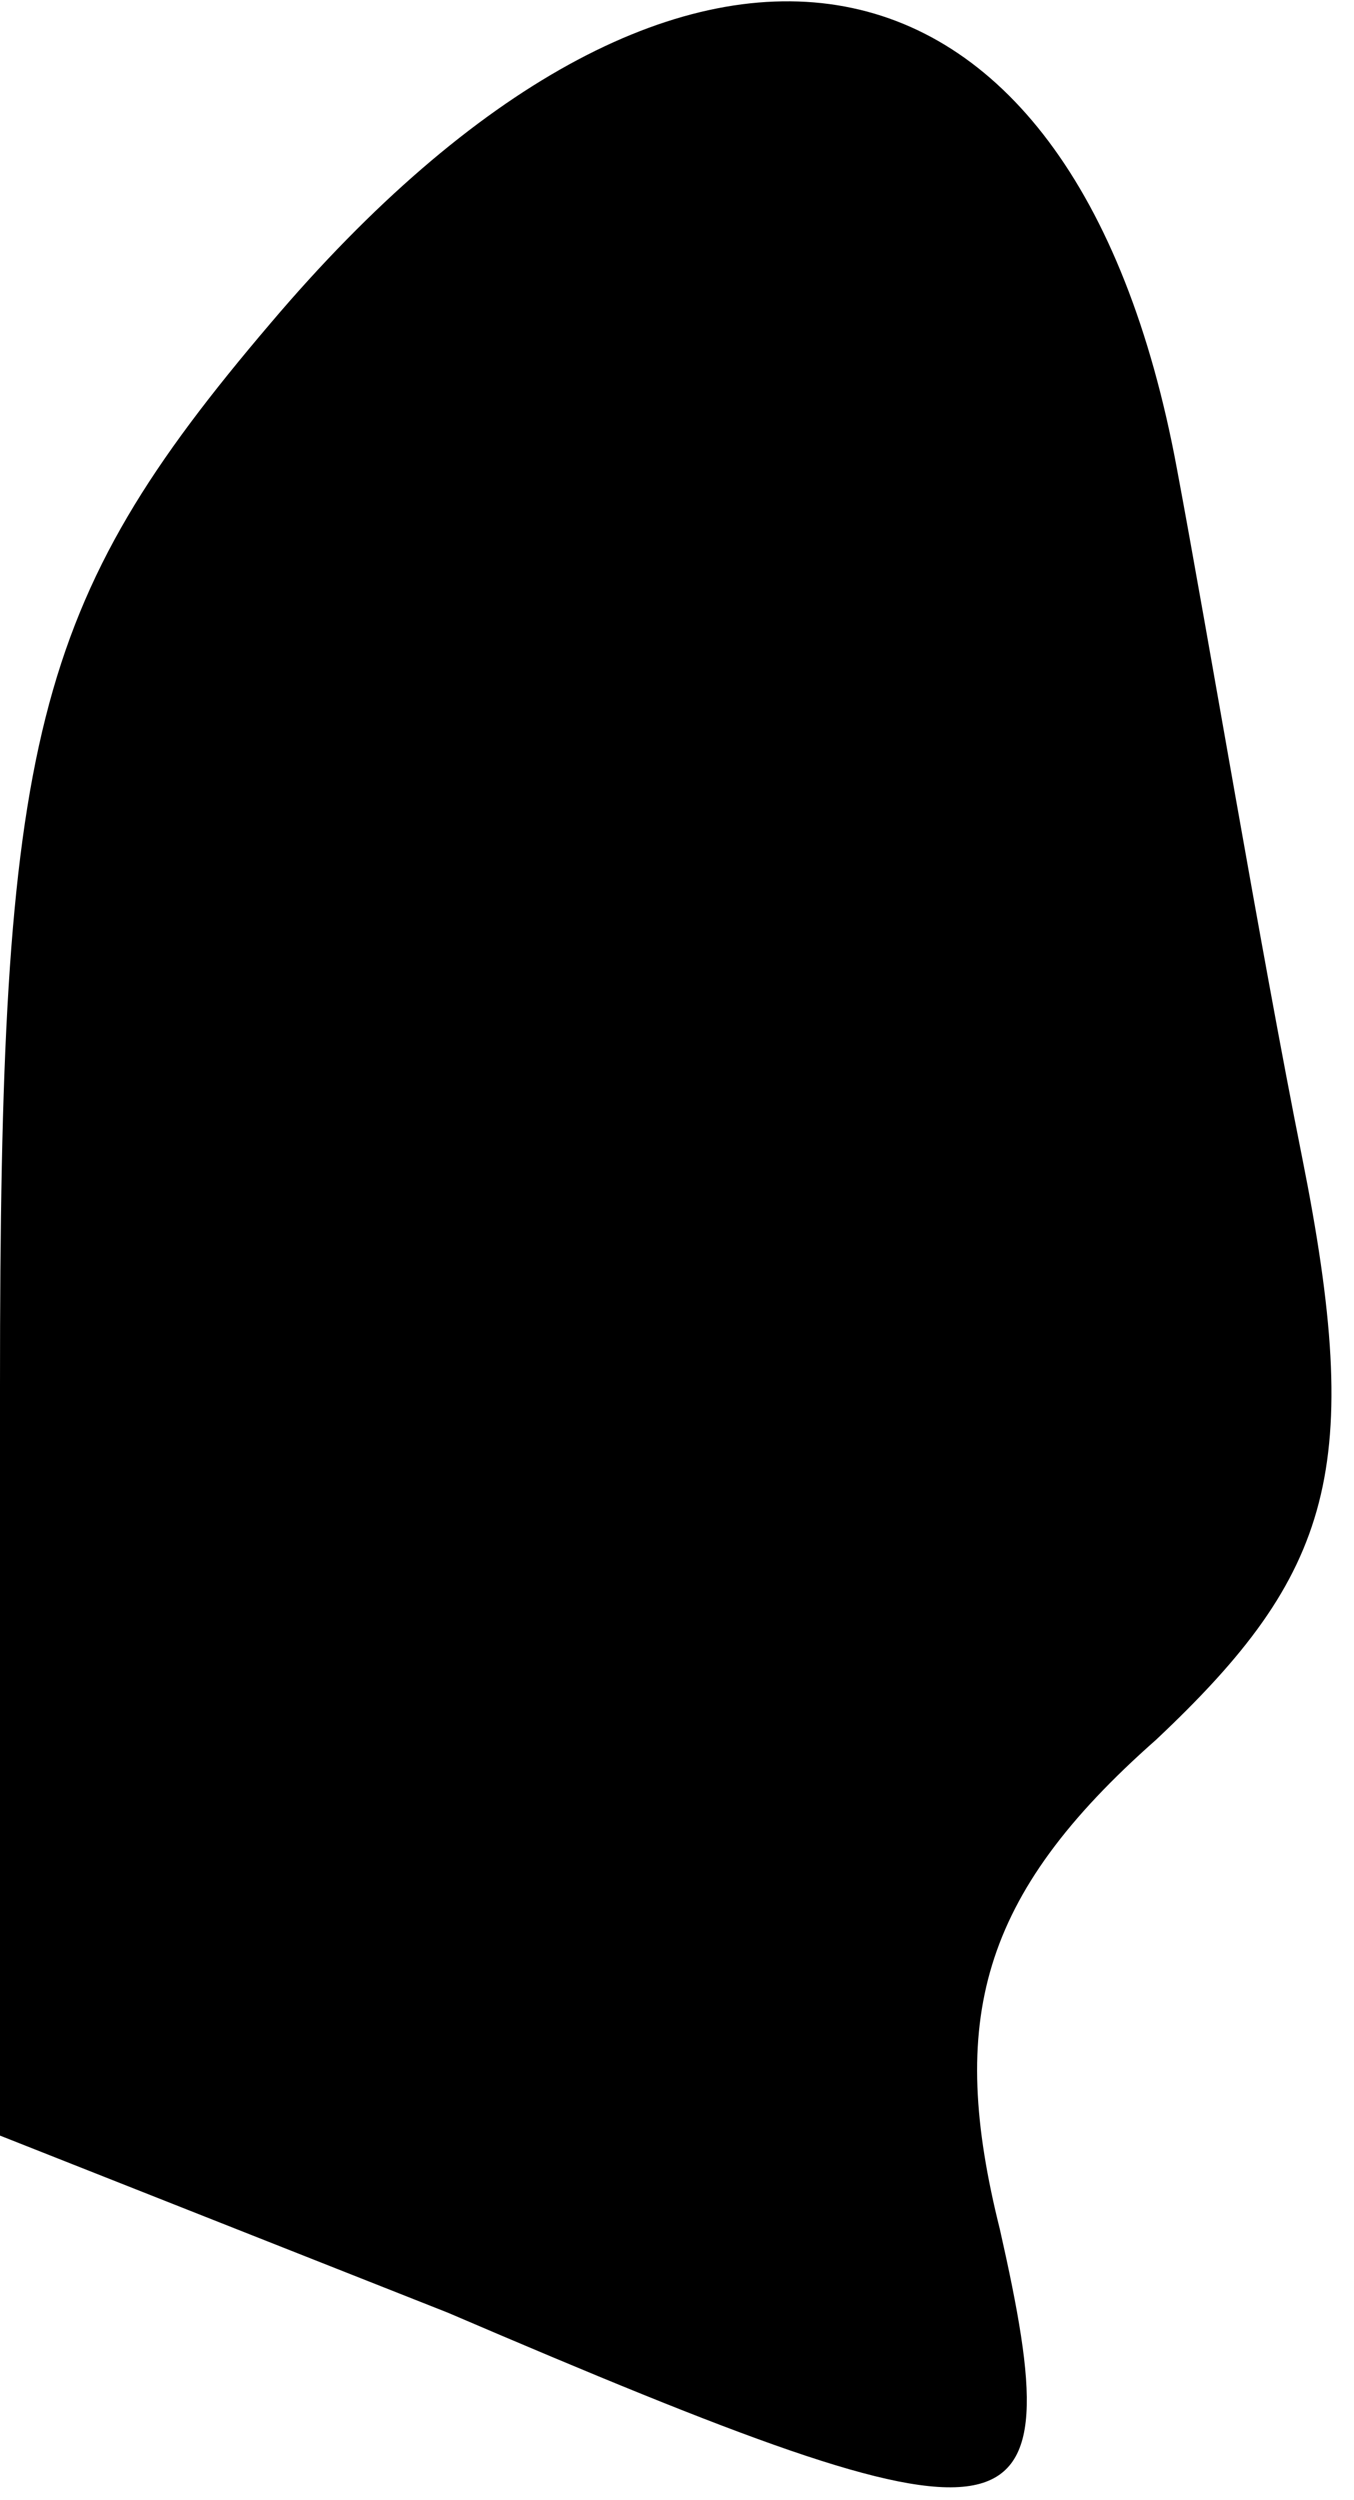 <?xml version="1.0" standalone="no"?>
<!DOCTYPE svg PUBLIC "-//W3C//DTD SVG 20010904//EN"
 "http://www.w3.org/TR/2001/REC-SVG-20010904/DTD/svg10.dtd">
<svg version="1.0" xmlns="http://www.w3.org/2000/svg"
 width="13pt" height="24pt" viewBox="0 0 13 24"
 preserveAspectRatio="xMidYMid meet">
<g transform="translate(0,24) scale(0.1,-0.1)"
fill="#000000" stroke="none">
<path fill="#000000" stroke="none" d="M26 209 c-23 -27 -26 -40 -26 -102 l0
-72 43 -17 c56 -24 60 -23 53 8 -5 20 -2 32 15 47 17 16 20 26 14 56 -4 20 -9
50 -12 66 -10 54 -48 60 -87 14z"/>
</g>
</svg>
